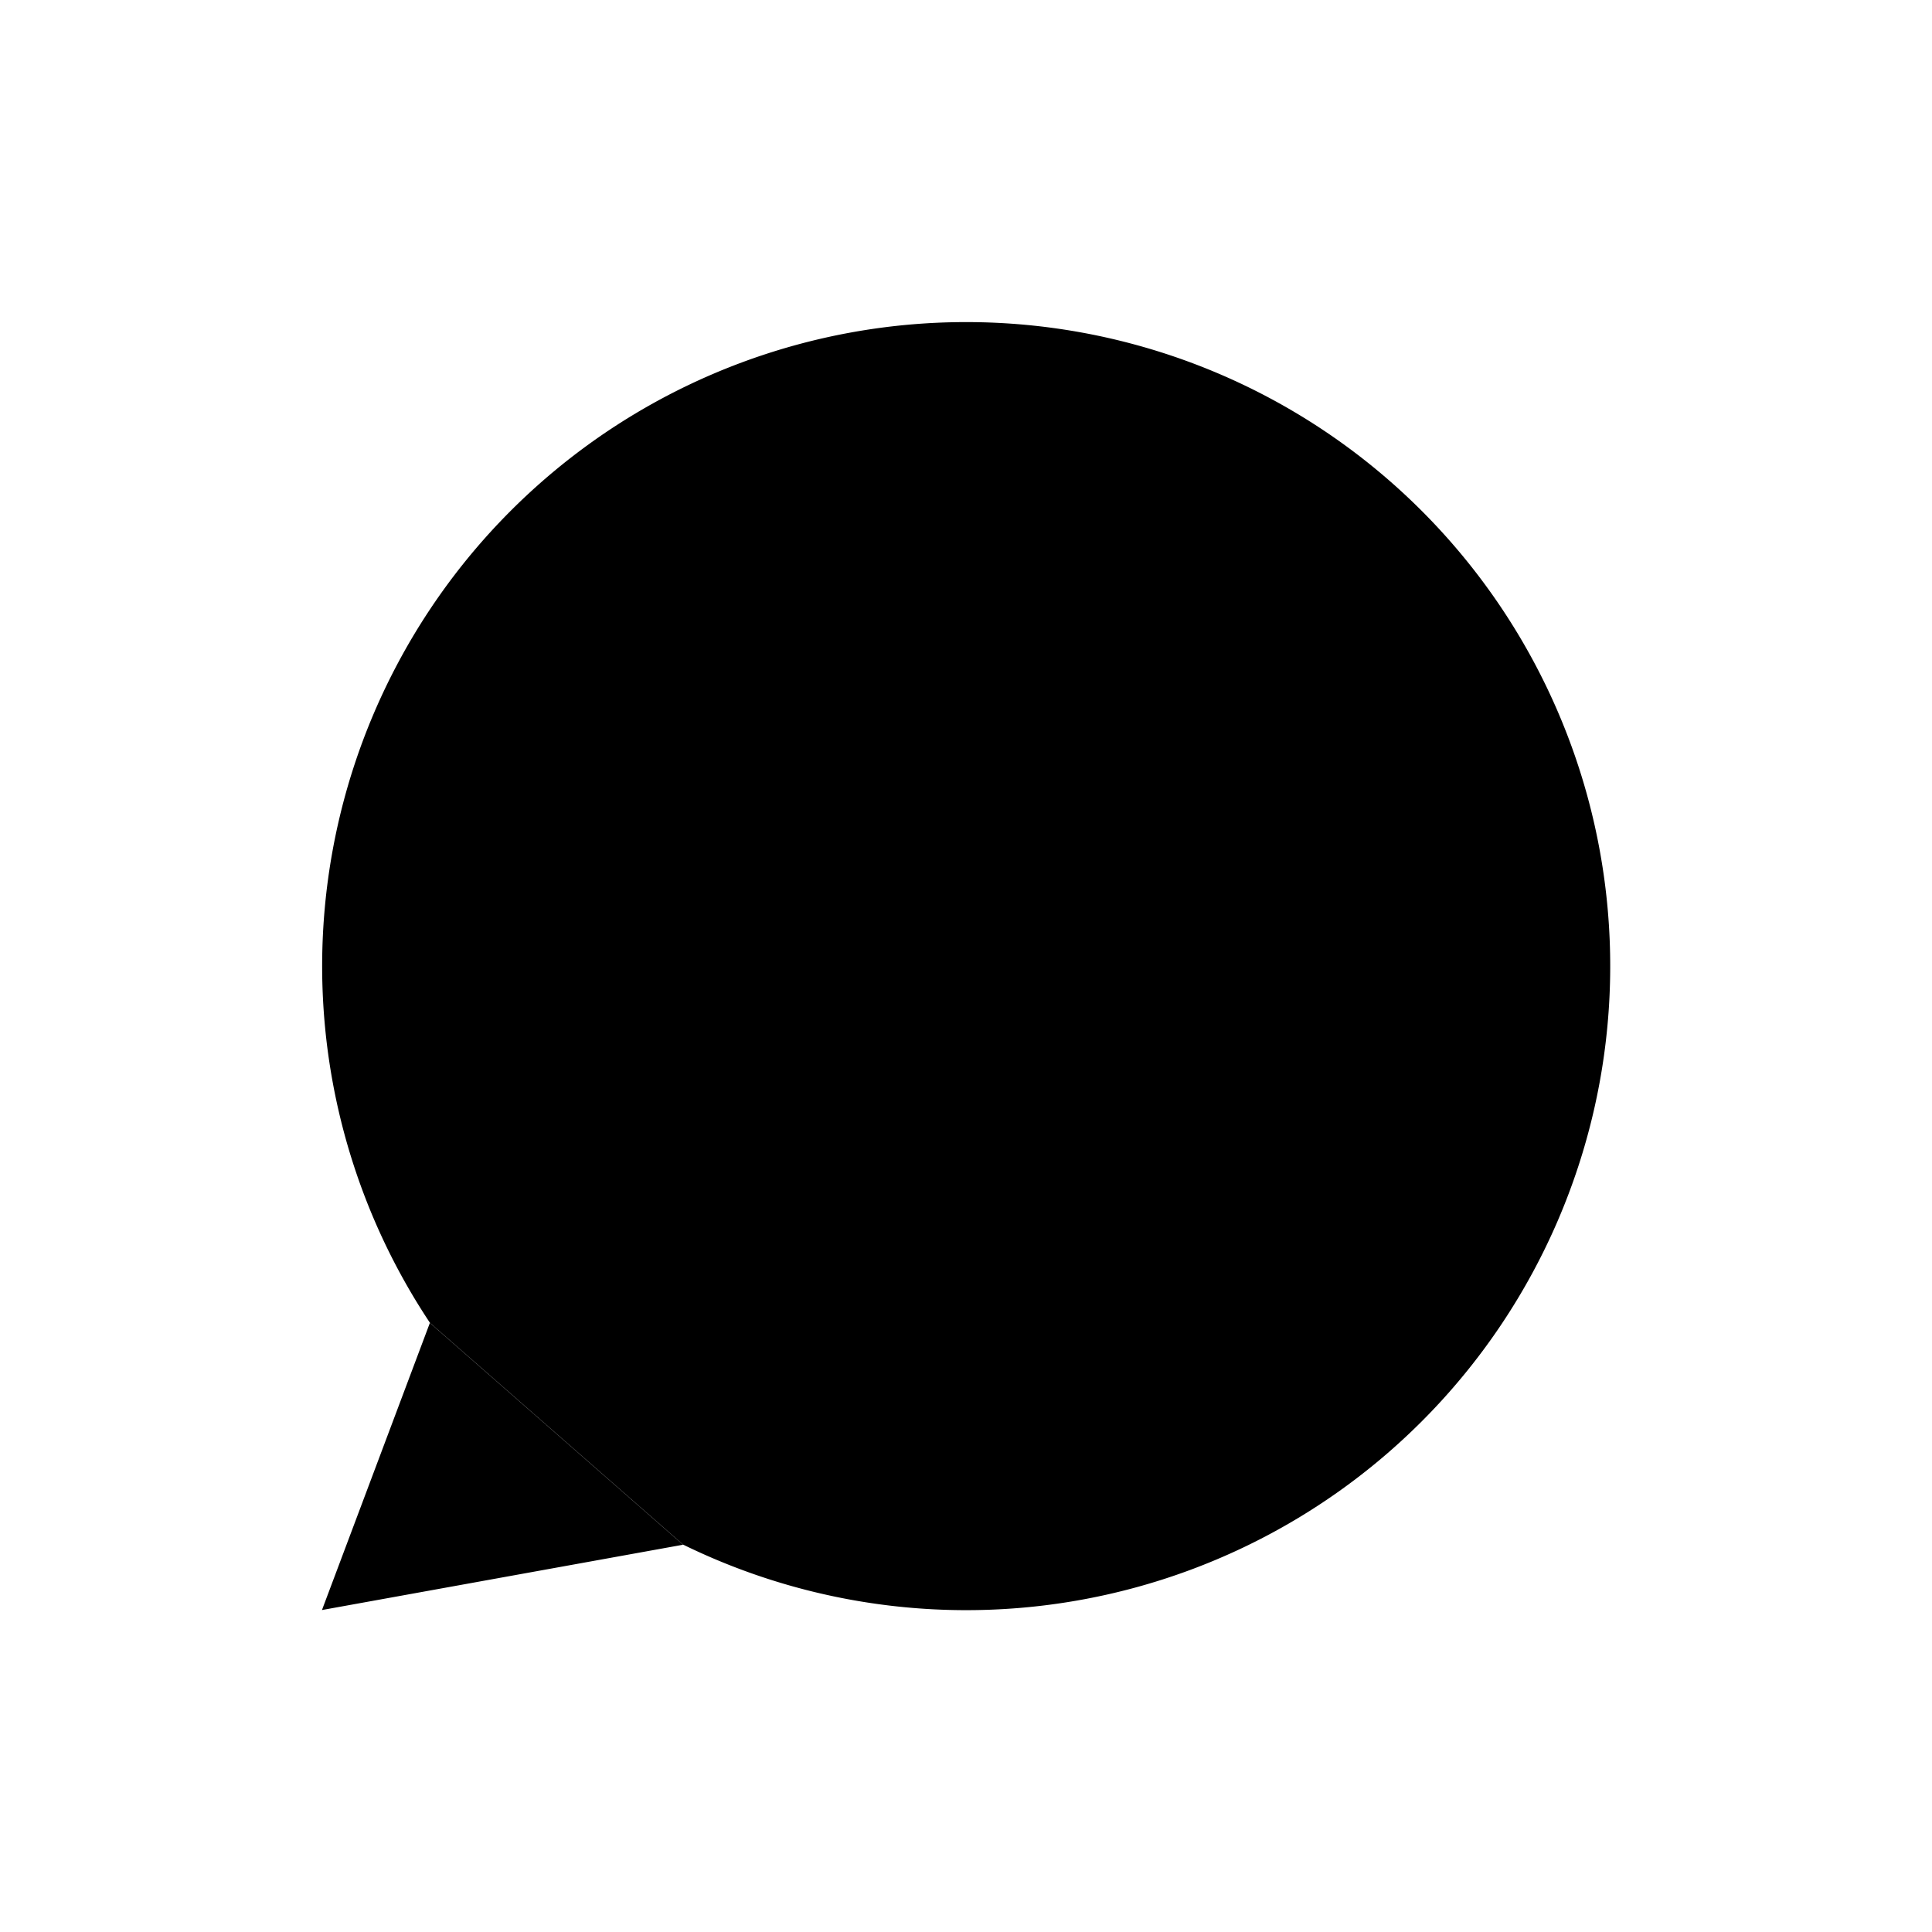 <svg id="chat" width="20" height="20" viewBox="0 0 20 20" xmlns="http://www.w3.org/2000/svg"><path d="M7.072 15.99a6.667 6.667 0 1 0-2.621-2.296m2.62 2.297-3.738.676 1.117-2.972m2.622 2.296.005-.001M4.45 13.695l.001-.003" stroke-width="1.5" stroke-linecap="round" stroke-linejoin="round"/></svg>